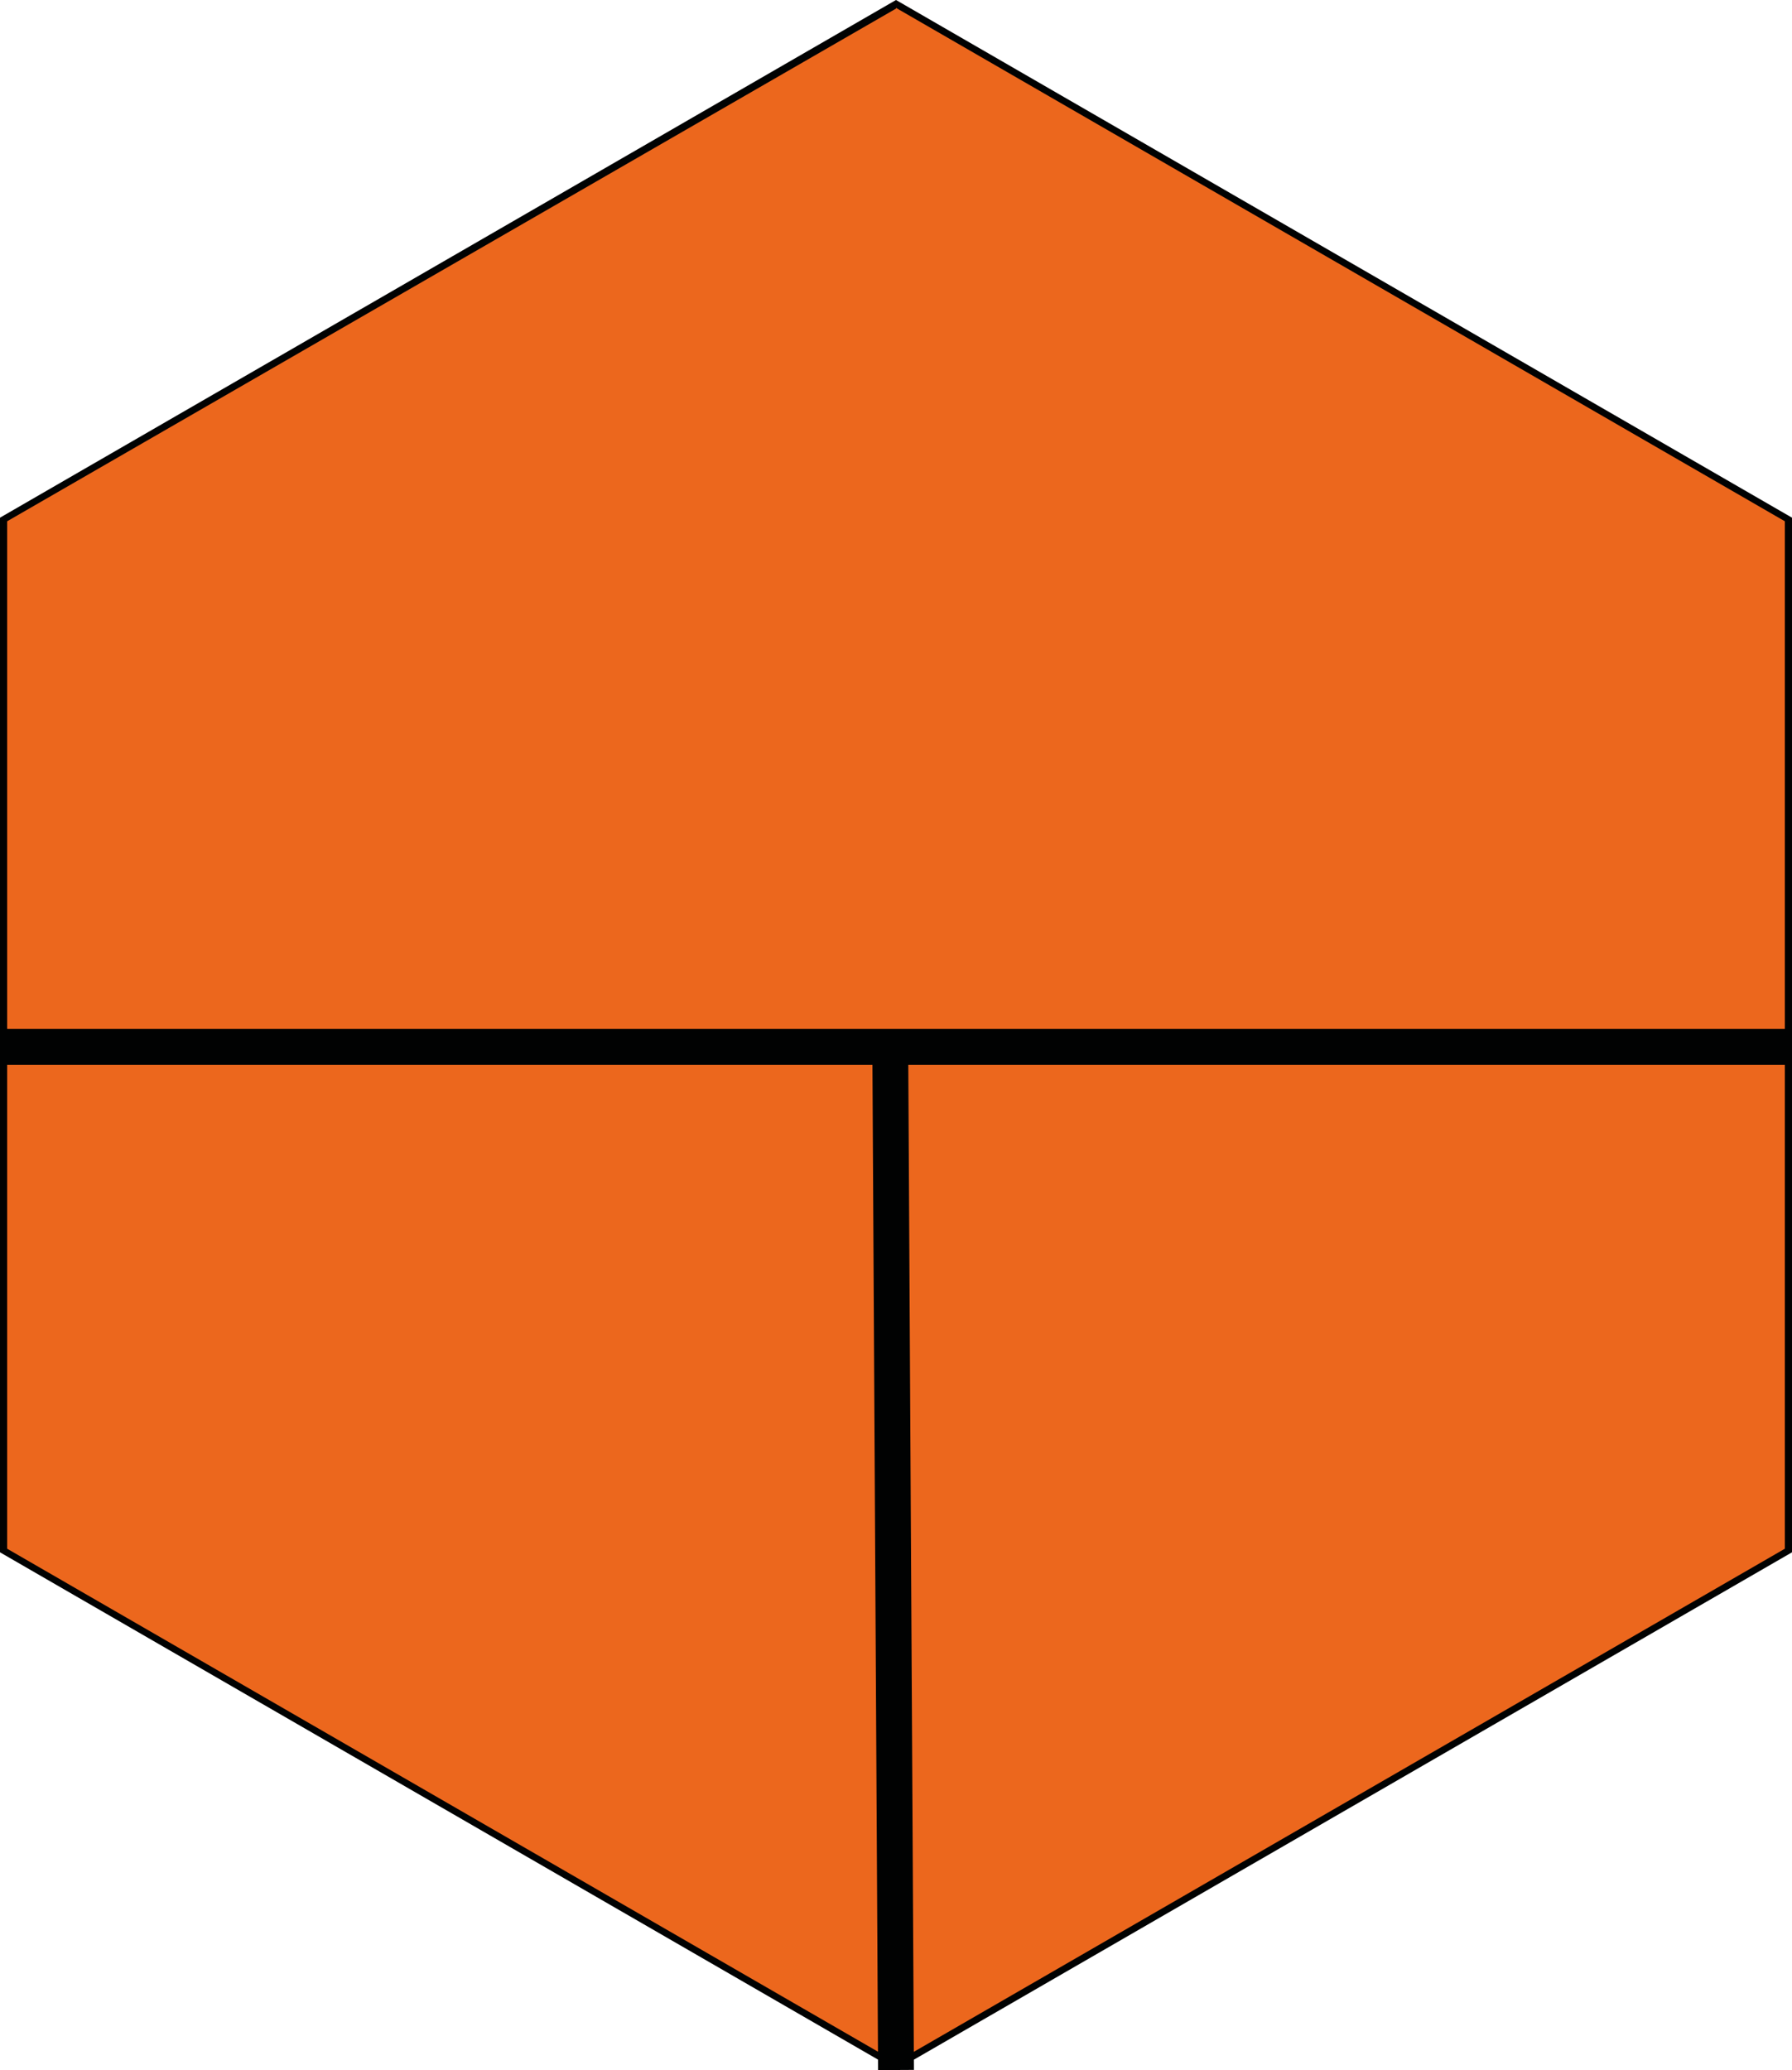 <svg xmlns="http://www.w3.org/2000/svg" id="hex-2" width="250" height="288.7">
  <path fill="#ec671d" d="M0 216.2V72.5L124.5.5l124.5 72v143.7l-124.5 71.9z"/>
  <path fill="#010202" d="M125 1.1l124 71.6V216l-124 71.6L1 216V72.7L125 1.2m0-1.2L0 72.2v144.3l125 72.2 125-72.2V72.2z"/>
  <path fill="none" stroke="#010202" stroke-miterlimit="10" stroke-width="5" d="M0 146h124.2M249.2 146h-125l.8 142.7"/>
</svg>
